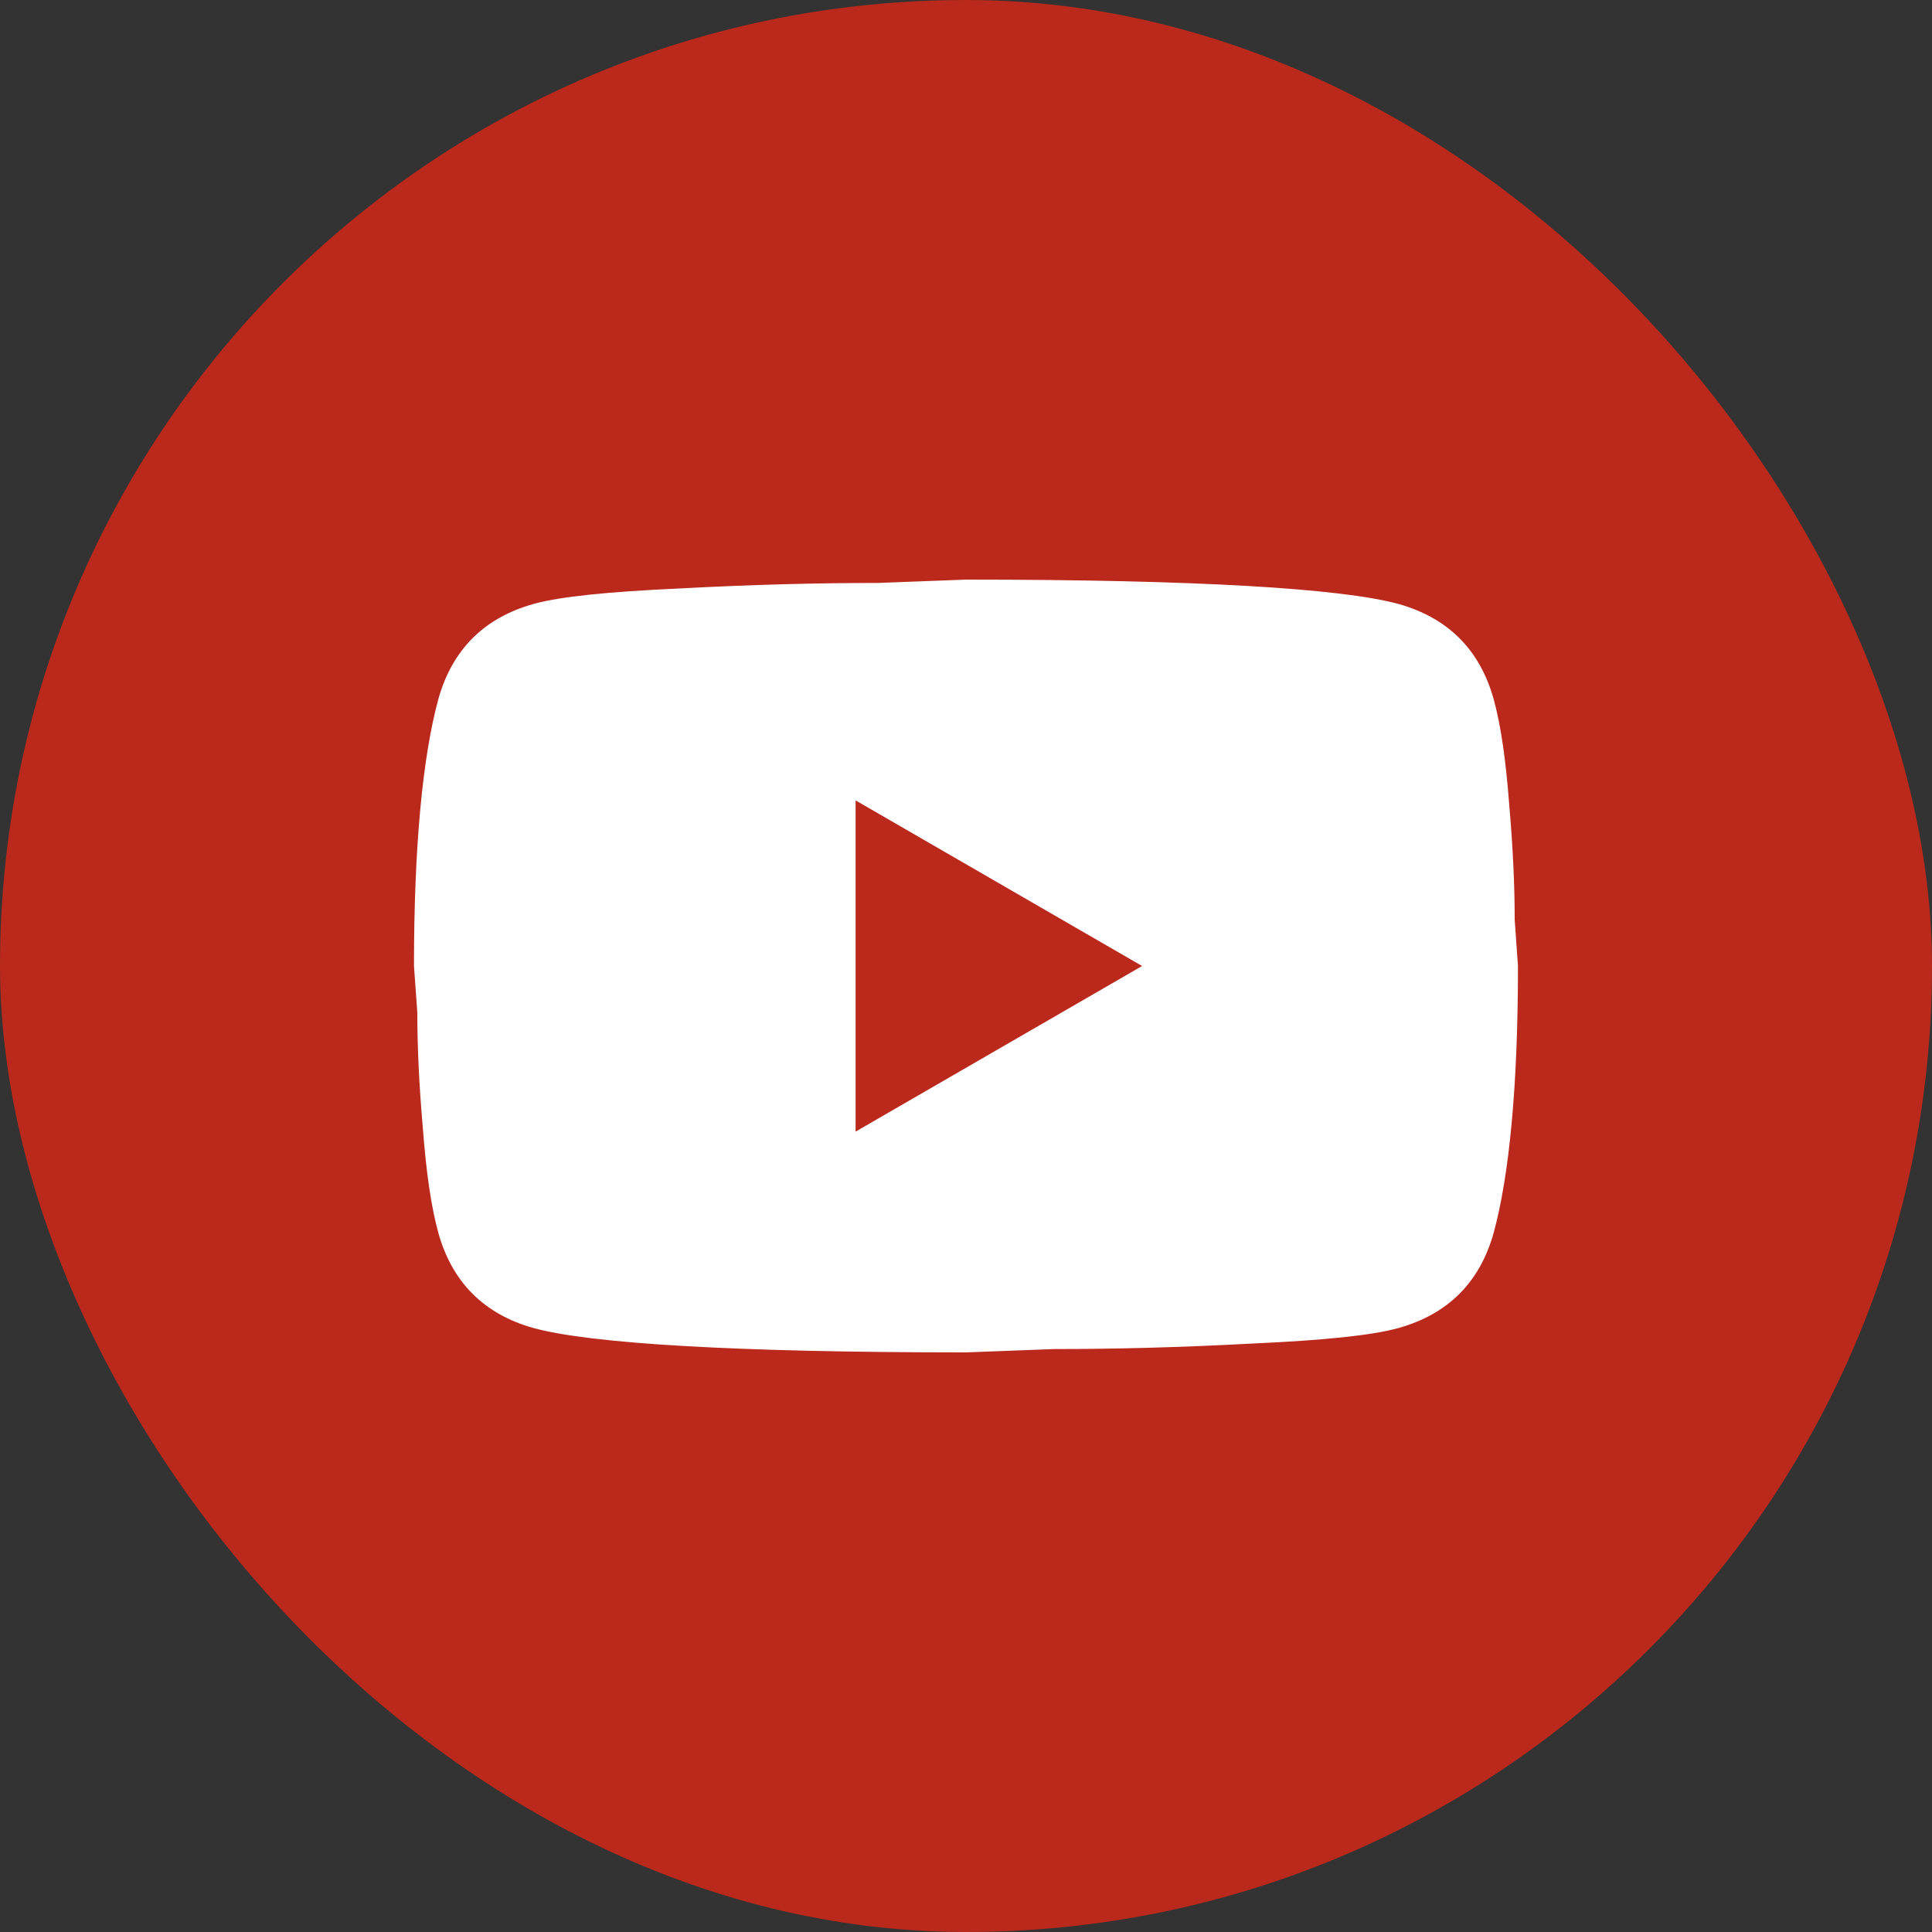 <svg width="40" height="40" viewBox="0 0 40 40" fill="none" xmlns="http://www.w3.org/2000/svg">
<rect x="0" y="0" width="40" height="40" fill="#333333" stroke="none"/>
<rect width="40" height="40" rx="20" fill="#BA291C"/>
<path d="M17.714 23.429L23.646 20L17.714 16.571V23.429ZM30.926 14.48C31.074 15.017 31.177 15.737 31.246 16.651C31.326 17.566 31.36 18.354 31.36 19.04L31.428 20C31.428 22.503 31.246 24.343 30.926 25.52C30.64 26.549 29.977 27.211 28.948 27.497C28.411 27.646 27.428 27.749 25.92 27.817C24.434 27.897 23.074 27.931 21.817 27.931L20 28C15.211 28 12.228 27.817 11.051 27.497C10.023 27.211 9.36 26.549 9.074 25.52C8.926 24.983 8.823 24.263 8.754 23.349C8.674 22.434 8.64 21.646 8.64 20.96L8.571 20C8.571 17.497 8.754 15.657 9.074 14.48C9.36 13.451 10.023 12.789 11.051 12.503C11.588 12.354 12.571 12.251 14.08 12.183C15.566 12.103 16.926 12.069 18.183 12.069L20 12C24.788 12 27.771 12.183 28.948 12.503C29.977 12.789 30.64 13.451 30.926 14.48Z" fill="white"/>
</svg>
